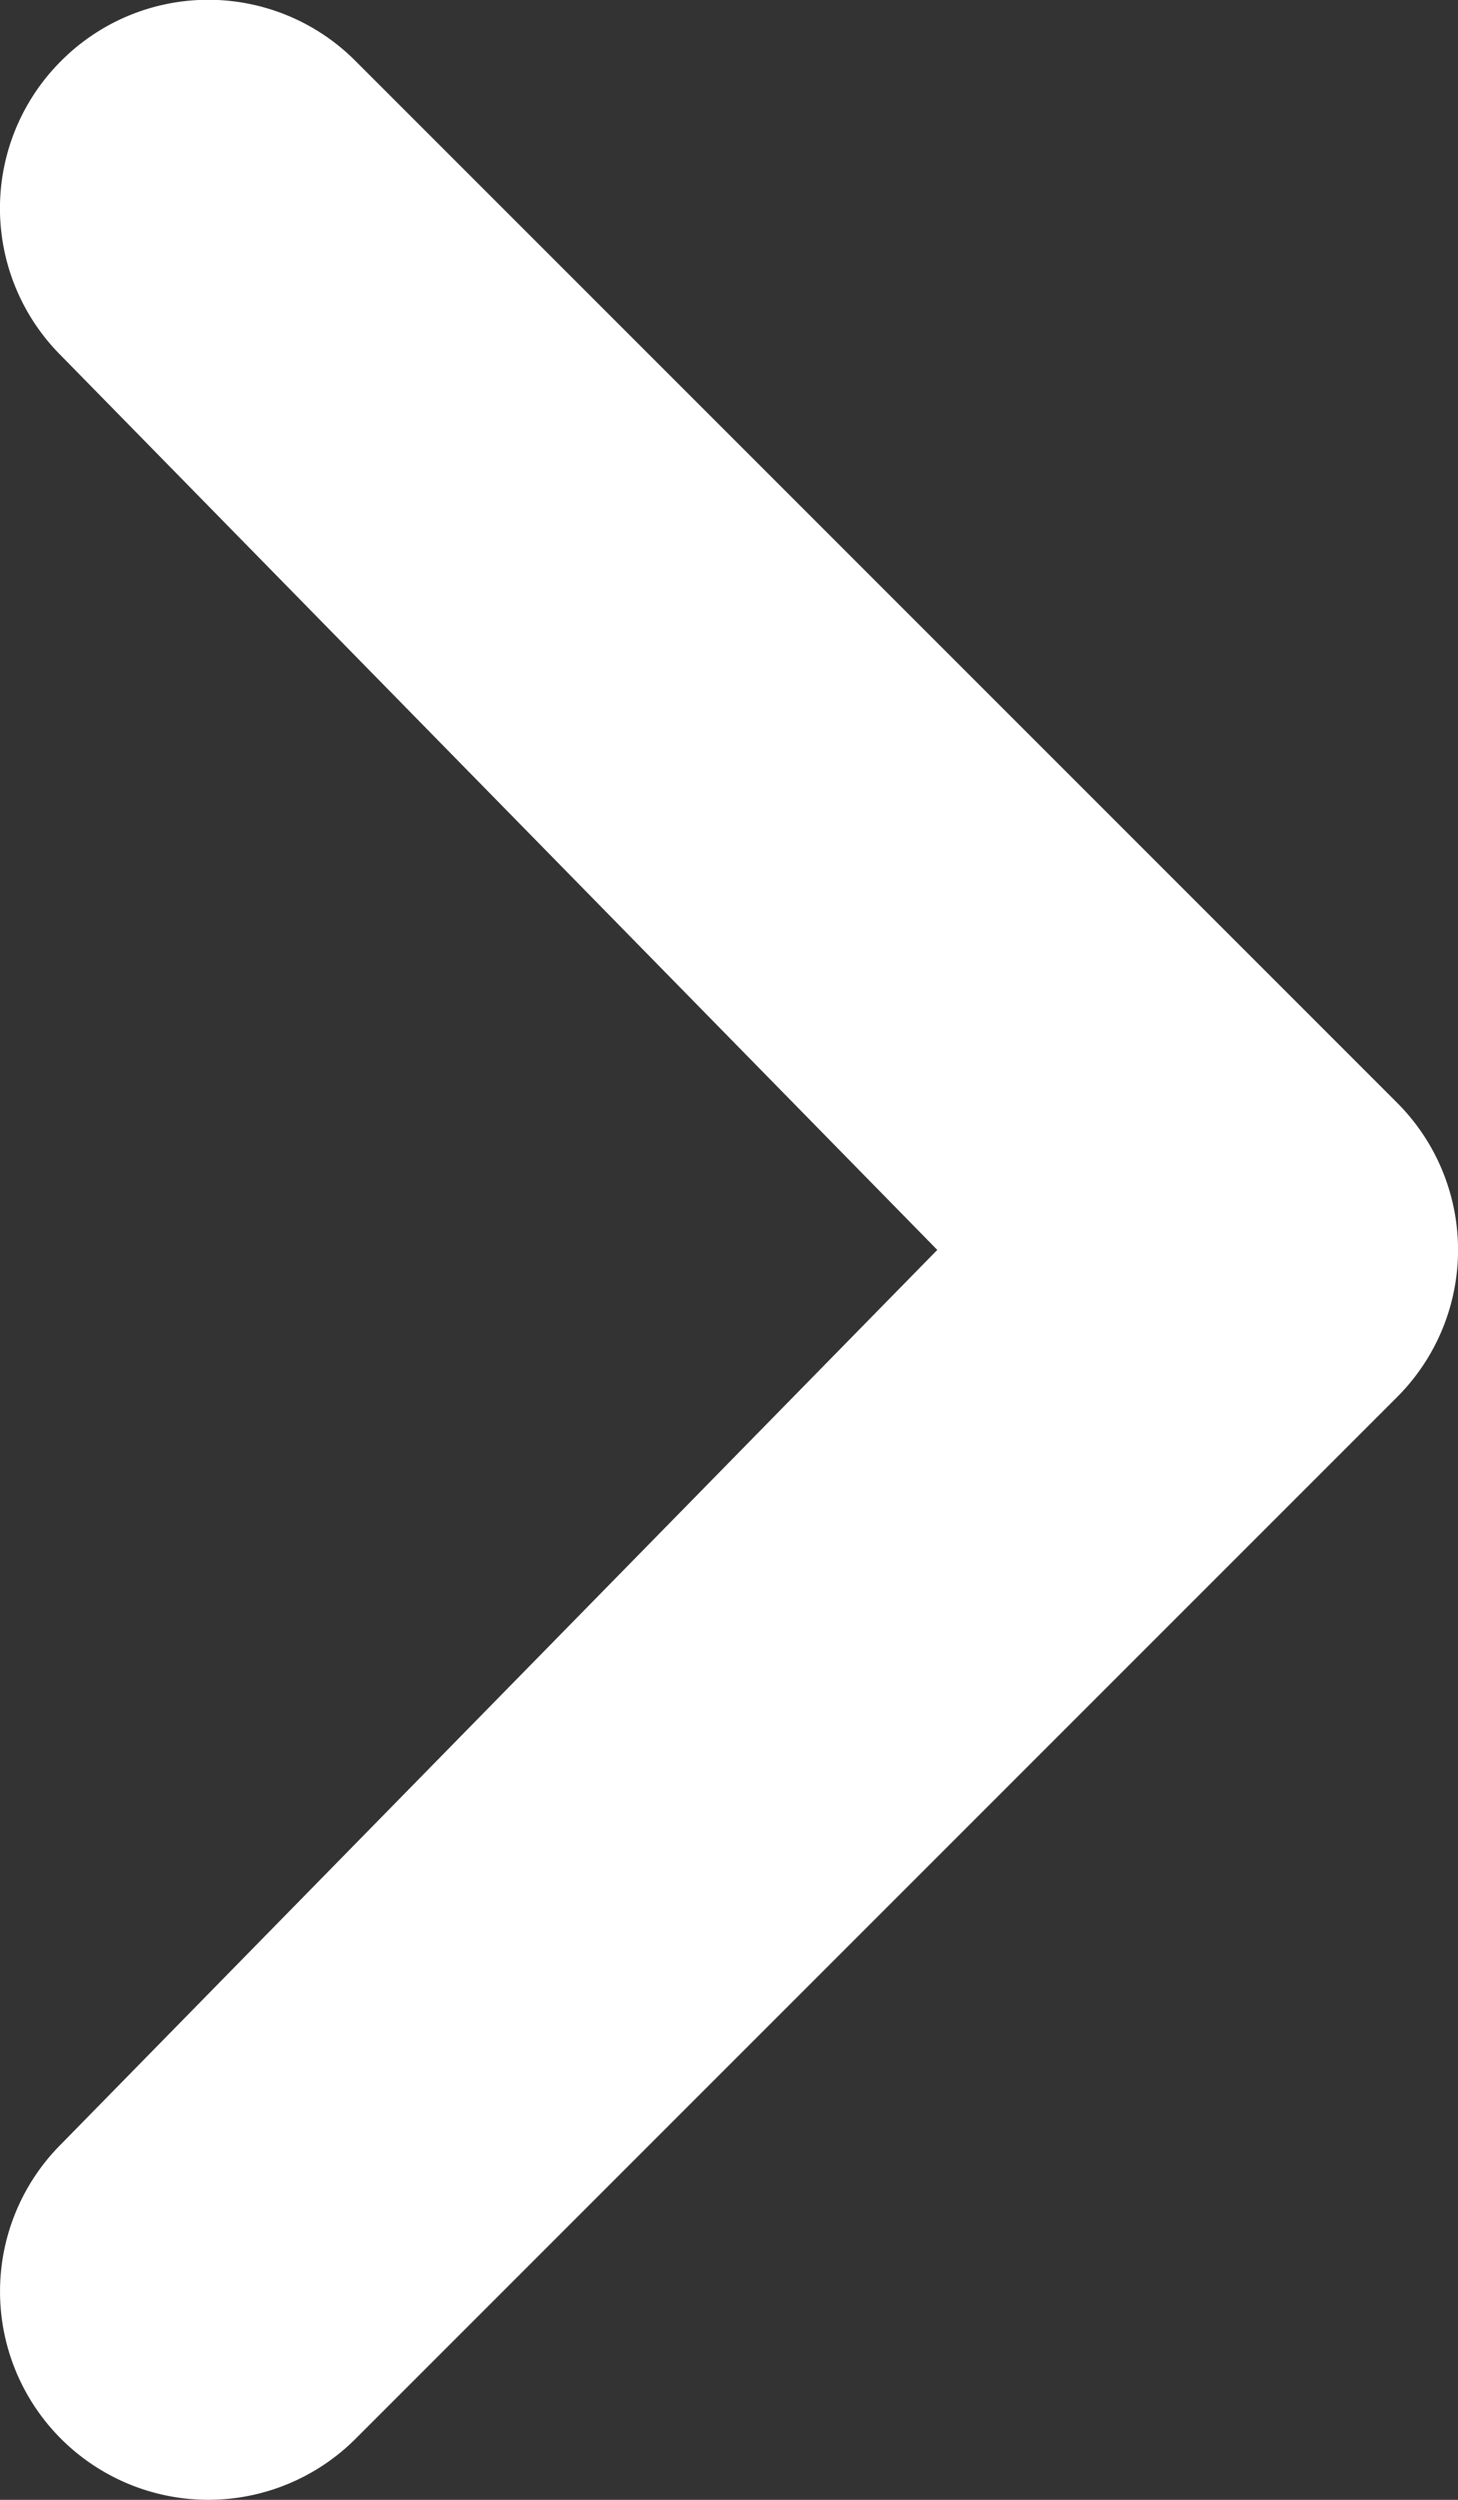 <svg xmlns="http://www.w3.org/2000/svg" xmlns:xlink="http://www.w3.org/1999/xlink" width="7" height="12" viewBox="0 0 7 12">
    <rect x="0" y="0" width="7" height="12" fill="#333333" stroke="none"/>
    <defs>
        <path id="a" d="M175.707 6.707a.999.999 0 1 0-1.414-1.414l-5 5a.999.999 0 0 0 0 1.414l5 5a.997.997 0 0 0 1.414 0 .999.999 0 0 0 0-1.414L171.5 11l4.207-4.293z"/>
    </defs>
    <use fill="#FFF" fill-rule="evenodd" transform="rotate(180 88 8.5)" xlink:href="#a"/>
</svg>
